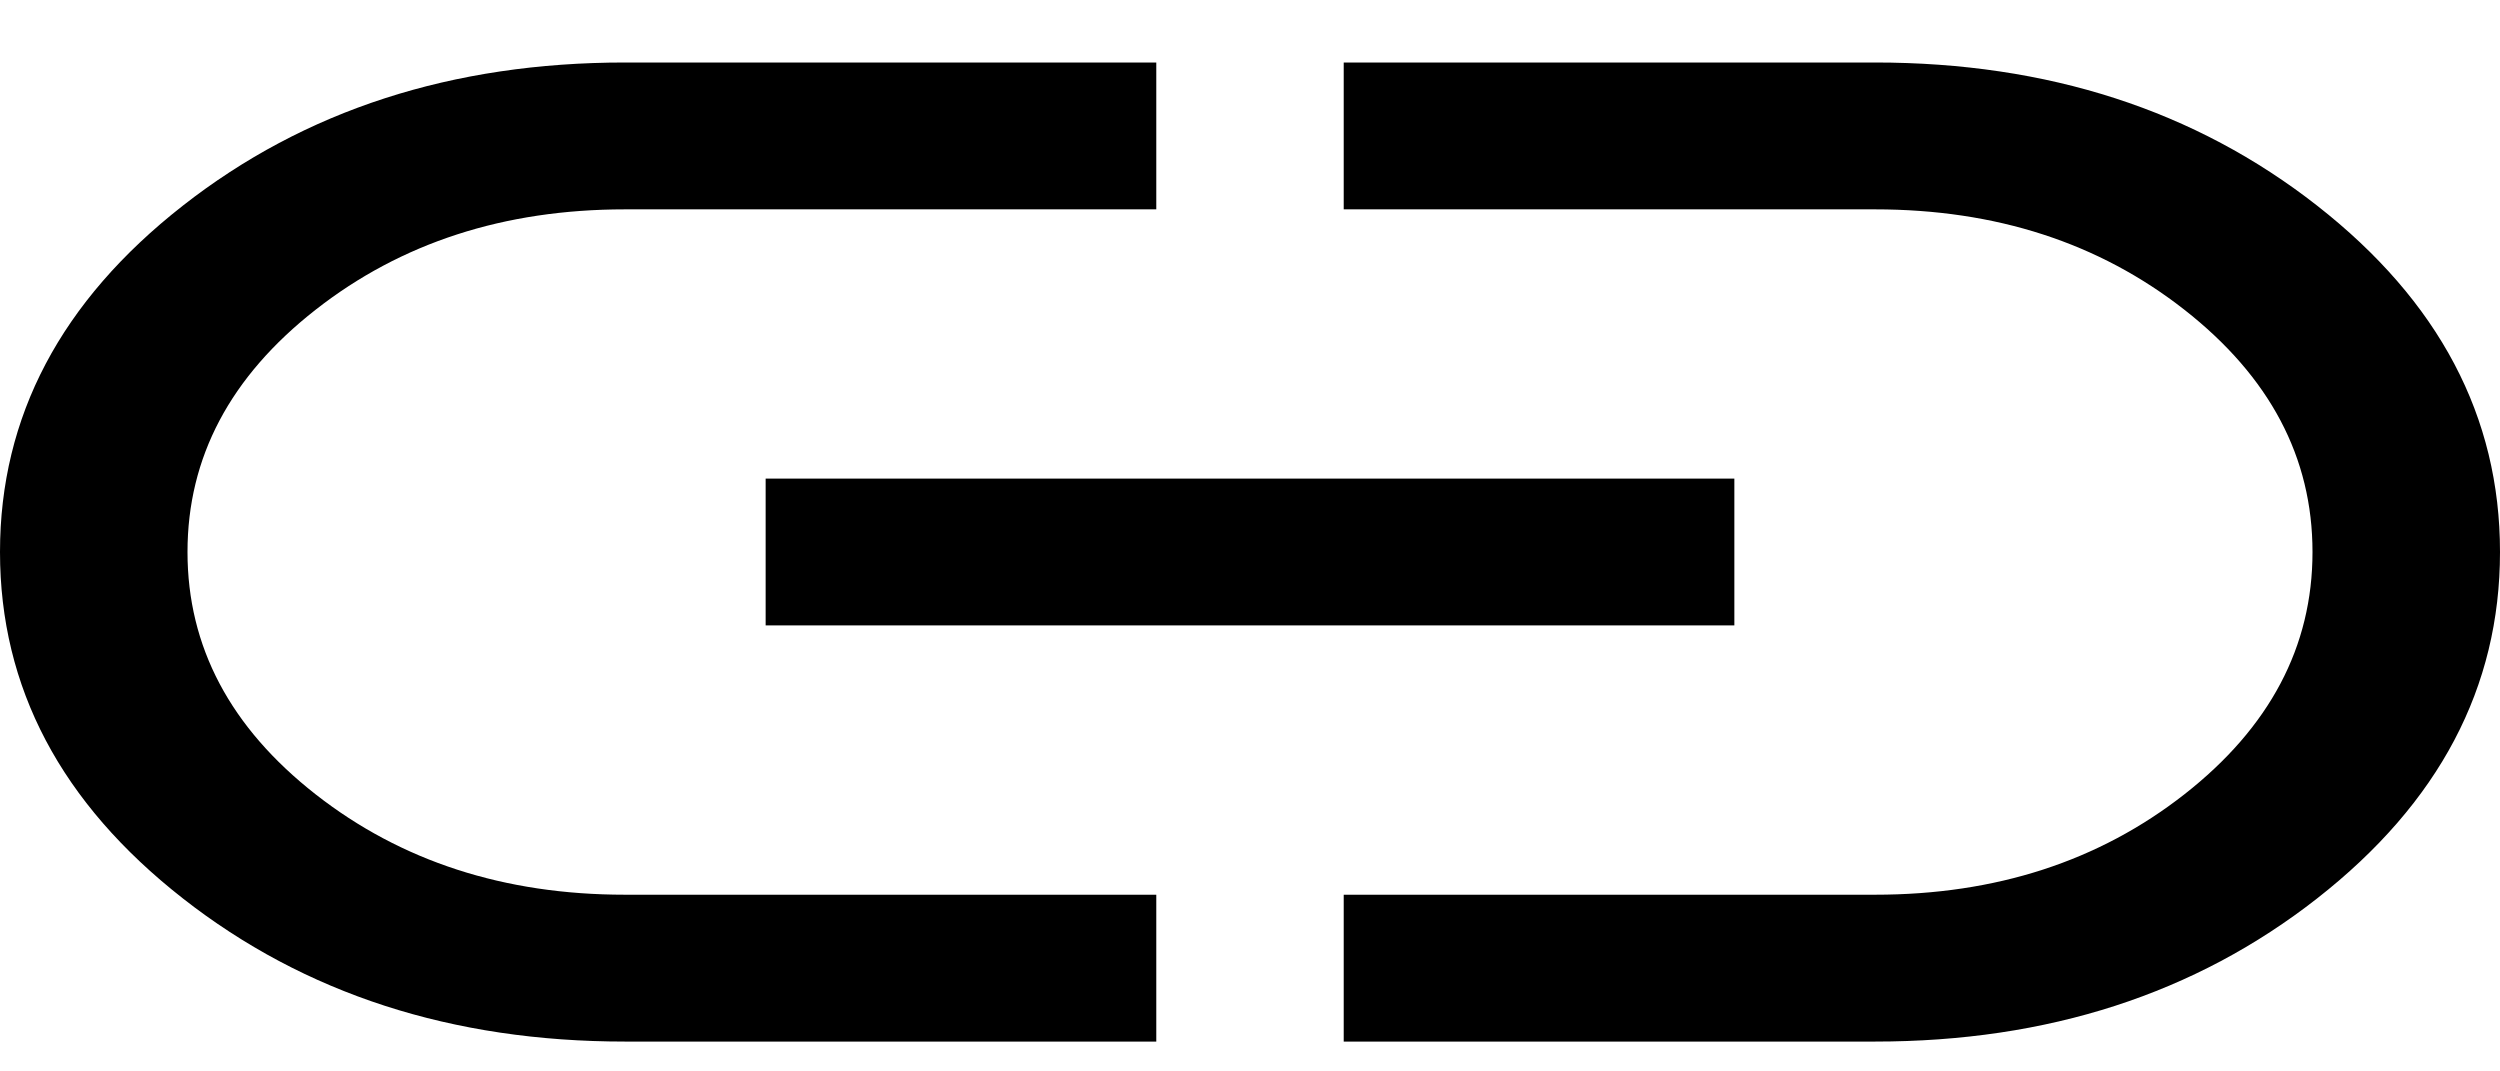 <svg width="35" height="15" viewBox="0 0 35 15" fill="none" xmlns="http://www.w3.org/2000/svg">
<path d="M16.188 14.582H8.75C6.329 14.582 4.266 13.914 2.559 12.577C0.853 11.241 0 9.625 0 7.728C0 5.832 0.853 4.216 2.559 2.88C4.266 1.543 6.329 0.875 8.75 0.875H16.188V2.931H8.75C7.058 2.931 5.615 3.399 4.419 4.336C3.223 5.273 2.625 6.403 2.625 7.728C2.625 9.053 3.223 10.184 4.419 11.121C5.615 12.057 7.058 12.526 8.75 12.526H16.188V14.582ZM10.719 8.756V6.7H24.281V8.756H10.719ZM18.812 14.582V12.526H26.25C27.942 12.526 29.385 12.057 30.581 11.121C31.777 10.184 32.375 9.053 32.375 7.728C32.375 6.403 31.777 5.273 30.581 4.336C29.385 3.399 27.942 2.931 26.25 2.931H18.812V0.875H26.25C28.671 0.875 30.734 1.543 32.441 2.88C34.147 4.216 35 5.832 35 7.728C35 9.625 34.147 11.241 32.441 12.577C30.734 13.914 28.671 14.582 26.25 14.582H18.812Z" fill="black"/>
</svg>
